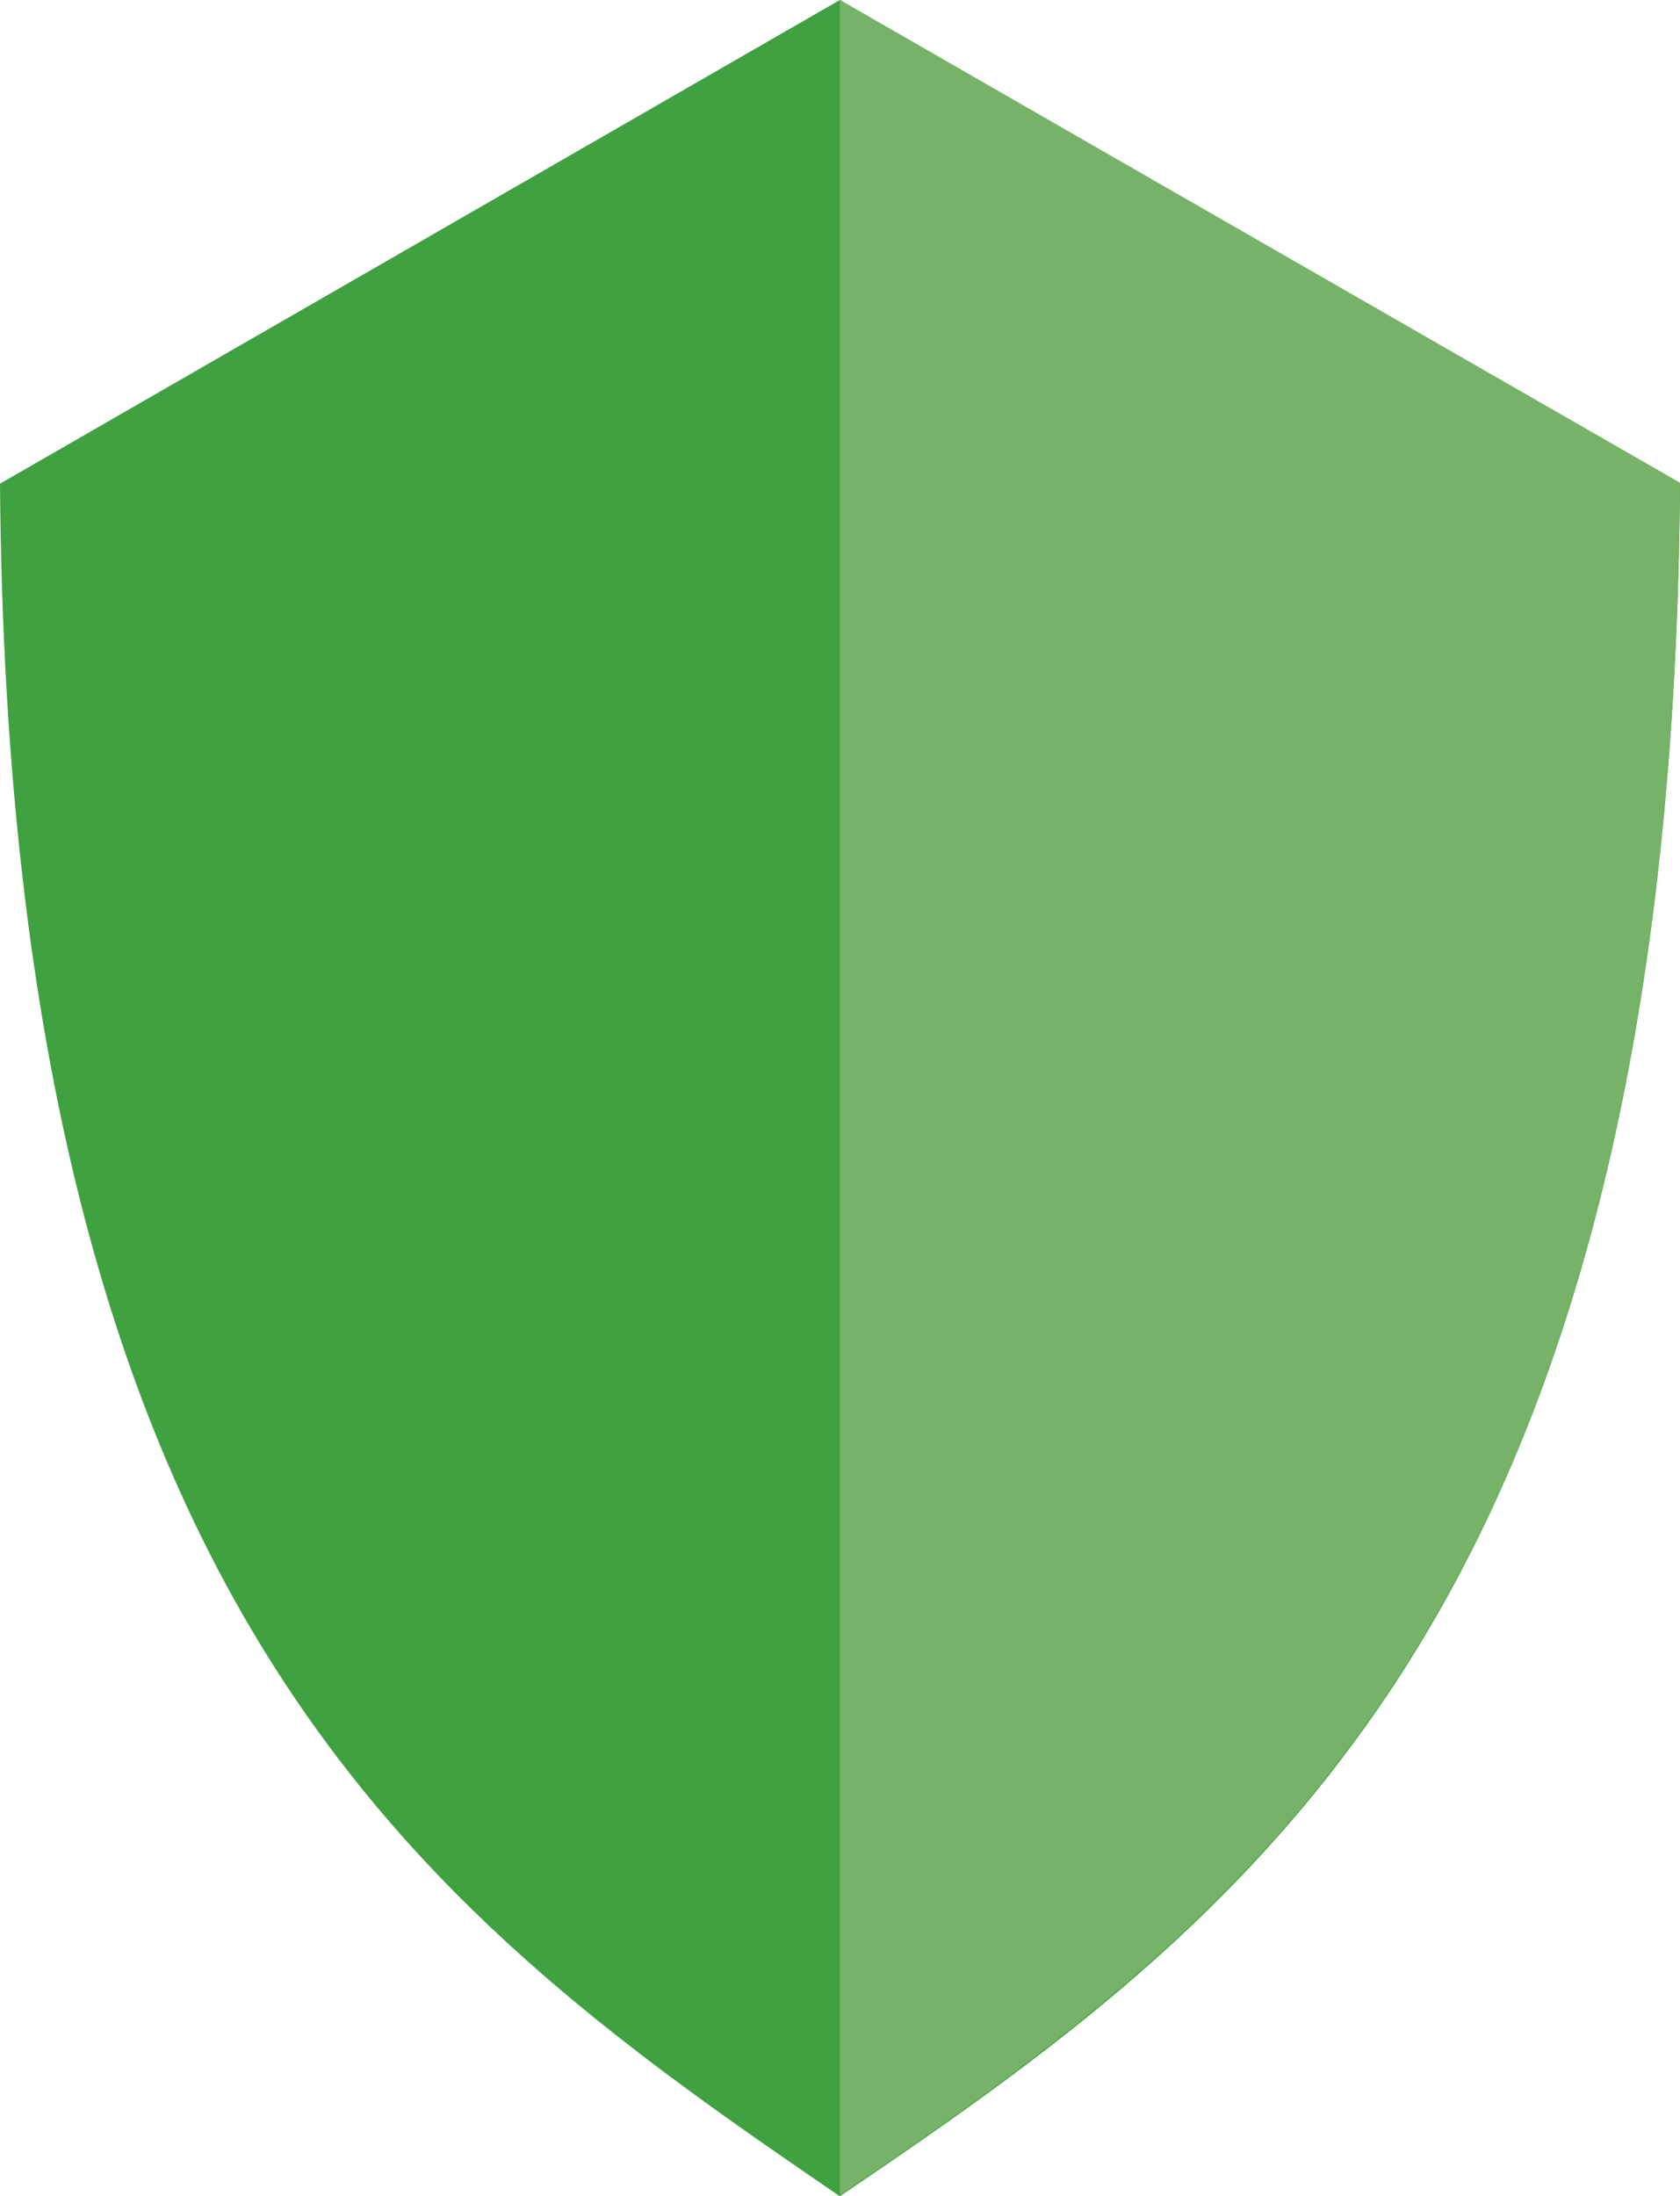 <svg xmlns="http://www.w3.org/2000/svg" viewBox="0 0 51.05 66.7"><defs><style>.cls-1{fill:#3fa140;}.cls-2{fill:#76b267;}</style></defs><title>Icon ON- Networks Blocked</title><g id="Layer_2" data-name="Layer 2"><g id="Layer_1-2" data-name="Layer 1"><path class="cls-1" d="M0,14.69c.13,17.5,3.54,28.47,8.43,36.08,4.76,7.41,11,11.77,17.09,15.93,6.14-4.16,12.34-8.52,17.1-15.93,4.88-7.61,8.3-18.58,8.43-36.08L25.52,0Z"/><path class="cls-2" d="M25.52,0V66.67h0c6.14-4.17,12.34-8.53,17.1-15.94,4.88-7.6,8.3-18.57,8.43-36.07Z"/></g></g></svg>